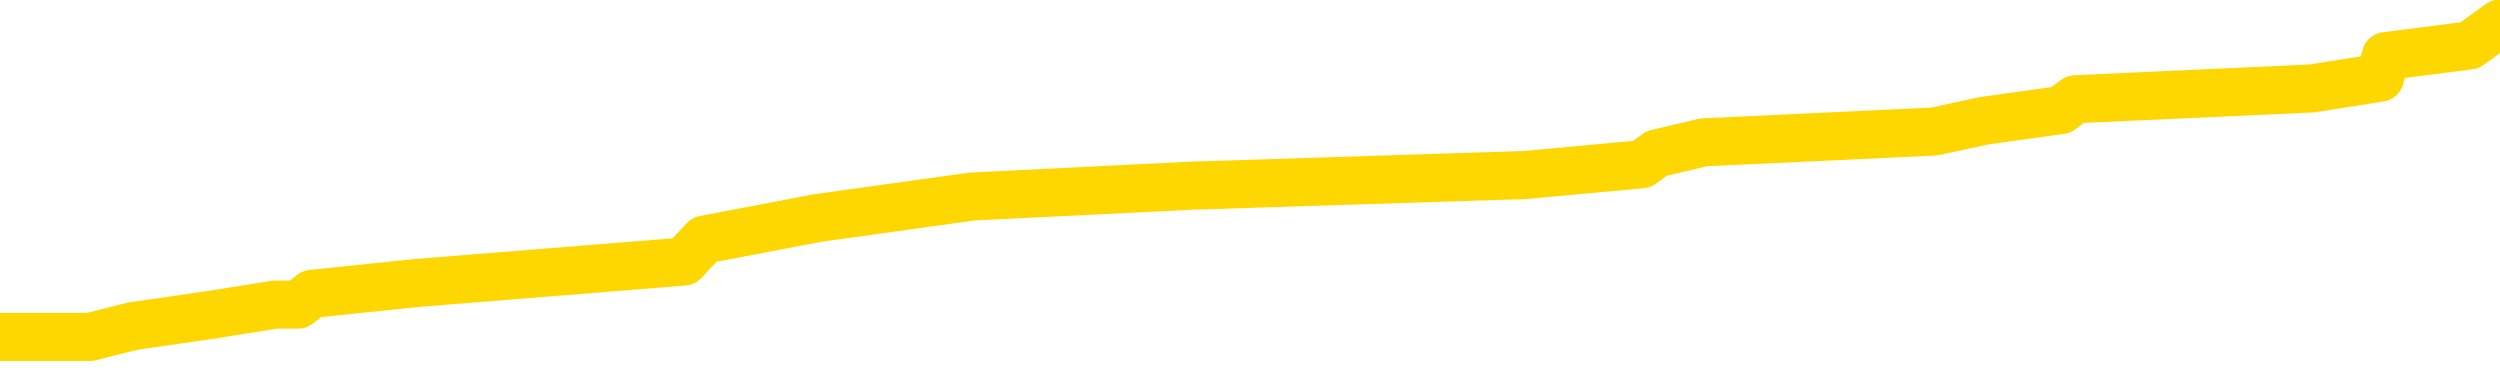 <svg xmlns="http://www.w3.org/2000/svg" version="1.1" viewBox="0 0 6500 1000">
	<path fill="none" stroke="gold" stroke-width="125" stroke-linecap="round" stroke-linejoin="round" d="M0 69201  L-757136 69201 L-756952 69173 L-756462 69117 L-756168 69089 L-755857 69033 L-755623 69005 L-755569 68948 L-755510 68892 L-755357 68864 L-755316 68808 L-755184 68780 L-754891 68752 L-754350 68752 L-753740 68724 L-753692 68724 L-753052 68695 L-753019 68695 L-752493 68695 L-752361 68667 L-751970 68611 L-751642 68555 L-751525 68499 L-751314 68442 L-750597 68442 L-750027 68414 L-749920 68414 L-749745 68386 L-749524 68330 L-749122 68302 L-749097 68246 L-748169 68189 L-748081 68133 L-747999 68077 L-747929 68021 L-747632 67993 L-747480 67937 L-745589 67965 L-745489 67965 L-745226 67965 L-744933 67993 L-744791 67937 L-744543 67937 L-744507 67908 L-744348 67880 L-743885 67824 L-743632 67796 L-743420 67740 L-743168 67712 L-742820 67684 L-741892 67627 L-741799 67571 L-741388 67543 L-740217 67487 L-739028 67459 L-738936 67403 L-738908 67346 L-738642 67290 L-738343 67234 L-738214 67178 L-738177 67121 L-737362 67121 L-736978 67150 L-735918 67178 L-735857 67178 L-735591 67740 L-735120 68274 L-734928 68808 L-734664 69342 L-734327 69314 L-734192 69286 L-733736 69258 L-732993 69229 L-732975 69201 L-732810 69145 L-732742 69145 L-732226 69117 L-731197 69117 L-731001 69089 L-730513 69061 L-730151 69033 L-729742 69033 L-729356 69061 L-727653 69061 L-727555 69061 L-727483 69061 L-727421 69061 L-727237 69033 L-726901 69033 L-726260 69005 L-726183 68976 L-726122 68976 L-725935 68948 L-725856 68948 L-725679 68920 L-725659 68892 L-725429 68892 L-725042 68864 L-724153 68864 L-724114 68836 L-724025 68808 L-723998 68752 L-722990 68724 L-722840 68667 L-722816 68639 L-722683 68611 L-722643 68583 L-721385 68555 L-721327 68555 L-720787 68527 L-720735 68527 L-720688 68527 L-720293 68499 L-720154 68471 L-719954 68442 L-719807 68442 L-719642 68442 L-719366 68471 L-719007 68471 L-718455 68442 L-717810 68414 L-717551 68358 L-717397 68330 L-716996 68302 L-716956 68274 L-716835 68246 L-716774 68274 L-716760 68274 L-716666 68274 L-716373 68246 L-716221 68133 L-715891 68077 L-715813 68021 L-715737 67993 L-715511 67908 L-715444 67852 L-715216 67796 L-715164 67740 L-714999 67712 L-713994 67684 L-713810 67655 L-713259 67627 L-712866 67571 L-712469 67543 L-711619 67487 L-711540 67459 L-710961 67431 L-710520 67431 L-710279 67403 L-710122 67403 L-709721 67346 L-709700 67346 L-709256 67318 L-708850 67290 L-708714 67234 L-708539 67178 L-708403 67121 L-708152 67065 L-707153 67037 L-707070 67009 L-706935 66981 L-706896 66953 L-706006 66925 L-705791 66897 L-705348 66869 L-705230 66840 L-705173 66812 L-704497 66812 L-704397 66784 L-704368 66784 L-703026 66756 L-702620 66728 L-702581 66700 L-701653 66672 L-701554 66644 L-701421 66616 L-701017 66587 L-700991 66559 L-700898 66531 L-700682 66503 L-700271 66447 L-699117 66391 L-698825 66335 L-698797 66278 L-698189 66250 L-697939 66194 L-697919 66166 L-696989 66138 L-696938 66082 L-696816 66053 L-696798 65997 L-696642 65969 L-696467 65913 L-696331 65885 L-696274 65857 L-696166 65829 L-696081 65801 L-695848 65772 L-695773 65744 L-695464 65716 L-695346 65688 L-695177 65660 L-695085 65632 L-694983 65632 L-694960 65604 L-694882 65604 L-694784 65548 L-694418 65519 L-694313 65491 L-693810 65463 L-693358 65435 L-693319 65407 L-693296 65379 L-693255 65351 L-693126 65323 L-693025 65295 L-692584 65267 L-692301 65238 L-691709 65210 L-691579 65182 L-691304 65126 L-691152 65098 L-690998 65070 L-690913 65014 L-690835 64985 L-690650 64957 L-690599 64957 L-690571 64929 L-690492 64901 L-690469 64873 L-690185 64817 L-689582 64761 L-688586 64732 L-688288 64704 L-687554 64676 L-687310 64648 L-687220 64620 L-686643 64592 L-685944 64564 L-685192 64536 L-684873 64508 L-684491 64451 L-684413 64423 L-683779 64395 L-683594 64367 L-683506 64367 L-683376 64367 L-683063 64339 L-683014 64311 L-682872 64283 L-682850 64255 L-681883 64227 L-681337 64198 L-680859 64198 L-680798 64198 L-680474 64198 L-680453 64170 L-680390 64170 L-680180 64142 L-680103 64114 L-680049 64086 L-680026 64058 L-679987 64030 L-679971 64002 L-679214 63974 L-679198 63946 L-678398 63917 L-678246 63889 L-677340 63861 L-676834 63833 L-676605 63777 L-676564 63777 L-676448 63749 L-676272 63721 L-675518 63749 L-675383 63721 L-675219 63693 L-674901 63664 L-674724 63608 L-673703 63552 L-673679 63496 L-673428 63468 L-673215 63412 L-672581 63383 L-672343 63327 L-672310 63271 L-672132 63215 L-672052 63159 L-671962 63130 L-671898 63074 L-671458 63018 L-671434 62990 L-670893 62962 L-670638 62934 L-670143 62906 L-669266 62878 L-669229 62849 L-669176 62821 L-669135 62793 L-669018 62765 L-668741 62737 L-668534 62681 L-668337 62625 L-668314 62568 L-668263 62512 L-668224 62484 L-668146 62456 L-667549 62400 L-667489 62372 L-667385 62344 L-667231 62315 L-666599 62287 L-665918 62259 L-665615 62203 L-665269 62175 L-665071 62147 L-665023 62091 L-664702 62062 L-664075 62034 L-663928 62006 L-663892 61978 L-663834 61950 L-663757 61894 L-663516 61894 L-663428 61866 L-663334 61838 L-663040 61810 L-662906 61781 L-662846 61753 L-662809 61697 L-662537 61697 L-661530 61669 L-661355 61641 L-661304 61641 L-661012 61613 L-660819 61557 L-660486 61528 L-659979 61500 L-659417 61444 L-659403 61388 L-659386 61360 L-659286 61304 L-659171 61247 L-659132 61191 L-659094 61163 L-659029 61163 L-659000 61135 L-658861 61163 L-658569 61163 L-658519 61163 L-658413 61163 L-658149 61135 L-657684 61107 L-657539 61107 L-657485 61051 L-657428 61023 L-657237 60994 L-656872 60966 L-656657 60966 L-656462 60966 L-656404 60966 L-656345 60910 L-656192 60882 L-655922 60854 L-655492 60994 L-655477 60994 L-655400 60966 L-655335 60938 L-655206 60741 L-655182 60713 L-654898 60685 L-654851 60657 L-654796 60629 L-654334 60601 L-654295 60601 L-654254 60573 L-654064 60545 L-653583 60517 L-653096 60489 L-653080 60460 L-653042 60432 L-652785 60404 L-652708 60348 L-652478 60320 L-652462 60264 L-652168 60207 L-651725 60179 L-651279 60151 L-650774 60123 L-650620 60095 L-650334 60067 L-650294 60011 L-649962 59983 L-649740 59955 L-649223 59898 L-649148 59870 L-648900 59814 L-648705 59758 L-648646 59730 L-647869 59702 L-647795 59702 L-647564 59673 L-647548 59673 L-647486 59645 L-647290 59617 L-646826 59617 L-646803 59589 L-646673 59589 L-645372 59589 L-645356 59589 L-645279 59561 L-645185 59561 L-644968 59561 L-644816 59533 L-644637 59561 L-644583 59589 L-644296 59617 L-644257 59617 L-643887 59617 L-643447 59617 L-643264 59617 L-642943 59589 L-642648 59589 L-642202 59533 L-642130 59505 L-641668 59449 L-641230 59421 L-641048 59392 L-639594 59336 L-639462 59308 L-639005 59252 L-638778 59224 L-638392 59168 L-637875 59111 L-636921 59055 L-636127 58999 L-635453 58971 L-635027 58915 L-634716 58887 L-634486 58802 L-633803 58718 L-633790 58634 L-633580 58521 L-633558 58493 L-633384 58437 L-632433 58409 L-632165 58353 L-631350 58324 L-631040 58268 L-631002 58240 L-630945 58184 L-630328 58156 L-629690 58100 L-628064 58071 L-627390 58043 L-626748 58043 L-626670 58043 L-626614 58043 L-626578 58043 L-626550 58015 L-626438 57959 L-626420 57931 L-626397 57903 L-626244 57875 L-626190 57818 L-626113 57790 L-625993 57762 L-625896 57734 L-625778 57706 L-625509 57650 L-625239 57622 L-625222 57566 L-625022 57537 L-624875 57481 L-624648 57453 L-624514 57425 L-624205 57397 L-624145 57369 L-623792 57313 L-623443 57284 L-623343 57256 L-623278 57200 L-623218 57172 L-622834 57116 L-622453 57088 L-622349 57060 L-622089 57032 L-621817 56975 L-621658 56947 L-621626 56919 L-621564 56891 L-621422 56863 L-621239 56835 L-621194 56807 L-620906 56807 L-620890 56779 L-620657 56779 L-620596 56750 L-620558 56750 L-619978 56722 L-619844 56694 L-619821 56582 L-619802 56385 L-619785 56160 L-619769 55935 L-619745 55711 L-619728 55542 L-619707 55345 L-619690 55148 L-619667 55036 L-619650 54924 L-619629 54839 L-619612 54783 L-619563 54699 L-619491 54614 L-619456 54474 L-619432 54362 L-619397 54249 L-619355 54137 L-619319 54080 L-619303 53968 L-619278 53884 L-619241 53827 L-619224 53743 L-619201 53687 L-619184 53631 L-619165 53575 L-619149 53518 L-619120 53434 L-619094 53350 L-619048 53322 L-619032 53265 L-618990 53237 L-618942 53181 L-618871 53125 L-618856 53069 L-618840 53012 L-618778 52984 L-618739 52956 L-618699 52928 L-618533 52900 L-618468 52872 L-618452 52844 L-618408 52788 L-618350 52759 L-618137 52731 L-618104 52703 L-618061 52675 L-617983 52647 L-617446 52619 L-617368 52591 L-617263 52535 L-617175 52507 L-616999 52478 L-616648 52450 L-616492 52422 L-616054 52394 L-615897 52366 L-615768 52338 L-615064 52282 L-614863 52254 L-613902 52197 L-613420 52169 L-613321 52169 L-613228 52141 L-612983 52113 L-612910 52085 L-612467 52029 L-612371 52001 L-612356 51973 L-612340 51944 L-612315 51916 L-611849 51888 L-611632 51860 L-611493 51832 L-611199 51804 L-611111 51776 L-611069 51748 L-611039 51720 L-610867 51691 L-610808 51663 L-610732 51635 L-610651 51607 L-610581 51607 L-610272 51579 L-610187 51551 L-609973 51523 L-609938 51495 L-609255 51467 L-609156 51439 L-608951 51410 L-608904 51382 L-608626 51354 L-608564 51326 L-608547 51270 L-608469 51242 L-608161 51186 L-608136 51157 L-608082 51101 L-608059 51073 L-607937 51045 L-607801 50989 L-607557 50961 L-607431 50961 L-606785 50933 L-606769 50933 L-606744 50933 L-606564 50876 L-606487 50848 L-606396 50820 L-605968 50792 L-605552 50764 L-605159 50708 L-605080 50680 L-605061 50652 L-604698 50623 L-604462 50595 L-604234 50567 L-603920 50539 L-603842 50511 L-603762 50455 L-603584 50399 L-603568 50370 L-603303 50314 L-603223 50286 L-602992 50258 L-602766 50230 L-602451 50230 L-602275 50202 L-601914 50202 L-601523 50174 L-601453 50118 L-601389 50089 L-601249 50033 L-601197 50005 L-601096 49949 L-600594 49921 L-600397 49893 L-600150 49865 L-599964 49836 L-599665 49808 L-599589 49780 L-599423 49724 L-598538 49696 L-598510 49640 L-598387 49584 L-597808 49555 L-597730 49527 L-597017 49527 L-596705 49527 L-596492 49527 L-596475 49527 L-596088 49527 L-595563 49471 L-595117 49443 L-594788 49415 L-594635 49387 L-594309 49387 L-594131 49359 L-594049 49359 L-593843 49302 L-593667 49274 L-592738 49246 L-591849 49218 L-591810 49190 L-591582 49190 L-591203 49162 L-590415 49134 L-590181 49106 L-590105 49078 L-589748 49050 L-589176 48993 L-588909 48965 L-588522 48937 L-588419 48937 L-588249 48937 L-587630 48937 L-587419 48937 L-587111 48937 L-587058 48909 L-586931 48881 L-586877 48853 L-586758 48825 L-586422 48768 L-585463 48740 L-585331 48684 L-585130 48656 L-584498 48628 L-584187 48600 L-583773 48572 L-583746 48544 L-583600 48516 L-583180 48487 L-581848 48487 L-581801 48459 L-581672 48403 L-581655 48375 L-581077 48319 L-580872 48291 L-580842 48263 L-580801 48234 L-580744 48206 L-580706 48178 L-580628 48150 L-580485 48122 L-580031 48094 L-579913 48066 L-579627 48038 L-579255 48010 L-579158 47982 L-578832 47953 L-578477 47925 L-578307 47897 L-578260 47869 L-578151 47841 L-578062 47813 L-578034 47785 L-577958 47729 L-577654 47700 L-577620 47644 L-577549 47616 L-577181 47588 L-576845 47560 L-576764 47560 L-576545 47532 L-576373 47504 L-576346 47476 L-575848 47448 L-575299 47391 L-574419 47363 L-574320 47307 L-574244 47279 L-573969 47251 L-573722 47195 L-573648 47166 L-573586 47110 L-573467 47082 L-573425 47054 L-573315 47026 L-573238 46970 L-572537 46942 L-572292 46913 L-572252 46885 L-572096 46857 L-571497 46857 L-571270 46857 L-571178 46857 L-570702 46857 L-570105 46801 L-569585 46773 L-569564 46745 L-569419 46717 L-569099 46717 L-568557 46717 L-568325 46717 L-568155 46717 L-567668 46689 L-567441 46661 L-567356 46632 L-567009 46604 L-566683 46604 L-566160 46576 L-565833 46548 L-565233 46520 L-565035 46464 L-564983 46436 L-564942 46408 L-564661 46379 L-563977 46323 L-563667 46295 L-563642 46239 L-563450 46211 L-563228 46183 L-563142 46155 L-562478 46098 L-562454 46070 L-562232 46014 L-561902 45986 L-561550 45930 L-561345 45902 L-561113 45845 L-560855 45817 L-560665 45761 L-560618 45733 L-560391 45705 L-560356 45677 L-560200 45649 L-559985 45621 L-559812 45593 L-559721 45564 L-559444 45536 L-559200 45508 L-558885 45480 L-558458 45480 L-558421 45480 L-557938 45480 L-557704 45480 L-557493 45452 L-557266 45424 L-556717 45424 L-556469 45396 L-555635 45396 L-555579 45368 L-555558 45340 L-555400 45311 L-554938 45283 L-554898 45255 L-554558 45199 L-554424 45171 L-554202 45143 L-553630 45115 L-553158 45087 L-552963 45059 L-552771 45030 L-552581 45002 L-552479 44974 L-552111 44946 L-552064 44918 L-551983 44890 L-550689 44862 L-550641 44834 L-550373 44834 L-550228 44834 L-549677 44834 L-549560 44806 L-549478 44777 L-549119 44749 L-548896 44721 L-548614 44693 L-548285 44637 L-547777 44609 L-547665 44581 L-547586 44553 L-547421 44525 L-547127 44525 L-546658 44525 L-546462 44553 L-546411 44553 L-545761 44525 L-545640 44496 L-545185 44496 L-545150 44468 L-544681 44440 L-544571 44412 L-544554 44384 L-544338 44384 L-544157 44356 L-543626 44356 L-542596 44356 L-542397 44328 L-541938 44300 L-540990 44243 L-540891 44215 L-540537 44159 L-540477 44131 L-540462 44103 L-540427 44075 L-540058 44047 L-539938 44019 L-539696 43991 L-539532 43962 L-539344 43934 L-539224 43906 L-538153 43850 L-537295 43822 L-537083 43766 L-536985 43738 L-536811 43681 L-536478 43653 L-536406 43625 L-536349 43597 L-536173 43597 L-535784 43569 L-535549 43541 L-535438 43513 L-535321 43485 L-534340 43456 L-534314 43428 L-533720 43372 L-533688 43372 L-533539 43344 L-533255 43316 L-532343 43316 L-531397 43316 L-531244 43288 L-531141 43288 L-531010 43260 L-530866 43232 L-530840 43204 L-530726 43175 L-530507 43147 L-529826 43119 L-529697 43091 L-529393 43063 L-529154 43007 L-528821 42979 L-528182 42951 L-527840 42894 L-527778 42866 L-527622 42866 L-526701 42866 L-526230 42866 L-526187 42866 L-526174 42838 L-526133 42810 L-526111 42782 L-526084 42754 L-525940 42726 L-525517 42698 L-525182 42698 L-524991 42670 L-524562 42670 L-524374 42641 L-523985 42585 L-523451 42557 L-523079 42529 L-523057 42529 L-522807 42501 L-522689 42473 L-522613 42445 L-522477 42417 L-522438 42388 L-522358 42360 L-521964 42332 L-521468 42304 L-521356 42248 L-521183 42220 L-520874 42192 L-520427 42164 L-520104 42136 L-519961 42079 L-519534 42023 L-519381 41967 L-519326 41911 L-518512 41883 L-518492 41854 L-518120 41826 L-518064 41826 L-516935 41798 L-516867 41798 L-516308 41770 L-516114 41742 L-515977 41714 L-515744 41686 L-515397 41658 L-515362 41602 L-515327 41573 L-515259 41517 L-514910 41489 L-514738 41461 L-514253 41433 L-514237 41405 L-513911 41377 L-513754 41349 L-512613 41292 L-512588 41264 L-512397 41208 L-512203 41180 L-511953 41152 L-511936 41124 L-510916 41096 L-510618 41068 L-510542 41039 L-510406 40983 L-510230 40955 L-509654 40899 L-509438 40871 L-509374 40843 L-509244 40815 L-509207 40758 L-508684 40730 L-508546 51804 L-508531 51804 L-508508 51804 L-508488 51804 L-508261 40702 L-507485 40702 L-507444 40702 L-507076 40702 L-506997 40674 L-506945 40646 L-506272 40618 L-505530 40590 L-505105 40590 L-504657 40562 L-503596 40534 L-503284 40477 L-502874 40477 L-502802 40449 L-502278 40449 L-502183 40449 L-502165 40449 L-501721 40421 L-501535 40365 L-500755 40309 L-500082 40281 L-499670 40196 L-499438 40140 L-499298 40112 L-499216 40056 L-499196 40028 L-499120 40028 L-498992 40000 L-498675 40028 L-498450 40028 L-498126 40000 L-498063 40000 L-497693 40000 L-497660 40000 L-497452 40000 L-496784 40000 L-496707 40000 L-496549 39943 L-496438 39943 L-496112 39915 L-495957 39887 L-495616 39887 L-495559 39831 L-495221 39775 L-495017 39747 L-494964 39690 L-493588 39662 L-493458 39634 L-493025 39606 L-492704 39578 L-491876 39522 L-491753 39494 L-491022 39437 L-490866 39381 L-490826 39353 L-490772 39325 L-490749 39297 L-490635 39269 L-490338 39241 L-490048 39213 L-489994 39184 L-489873 39156 L-489843 39128 L-489744 39100 L-489300 39100 L-489148 39072 L-488313 39072 L-487770 39044 L-487436 39044 L-487420 39016 L-487345 38988 L-487229 38960 L-487034 38931 L-486770 38903 L-485935 38875 L-485839 38847 L-485317 38819 L-485276 38791 L-485176 38763 L-484348 38763 L-484213 38735 L-483874 38735 L-483320 38707 L-482940 38679 L-482777 38650 L-482467 38622 L-481655 38594 L-481349 38566 L-481080 38566 L-480759 38566 L-480438 38594 L-480163 38594 L-479334 38538 L-479239 38510 L-479146 38426 L-479042 38341 L-478655 38257 L-478175 38201 L-478158 38173 L-478040 38145 L-477672 38088 L-477577 38060 L-476743 38004 L-476666 37976 L-476367 37948 L-476276 37920 L-475869 37863 L-475758 37807 L-475059 37779 L-474586 37751 L-474526 37723 L-474307 37667 L-474033 37639 L-473920 37611 L-472893 37582 L-472506 37554 L-472486 37526 L-472154 37498 L-471909 37470 L-471476 37442 L-471366 37414 L-471248 37386 L-470796 37329 L-470206 37301 L-469869 37273 L-467976 37245 L-467863 37189 L-467651 37161 L-466333 37133 L-466226 30809 L-466160 24569 L-466124 18808 L-466062 18808 L-465563 25075 L-464888 31259 L-464866 36964 L-464595 36908 L-463627 36908 L-462938 36880 L-462776 36852 L-462235 36824 L-462145 36795 L-461126 36767 L-460178 36711 L-459813 36739 L-459710 36767 L-459122 36767 L-459062 36767 L-458962 36739 L-458521 36683 L-458414 36655 L-457972 36627 L-456973 36543 L-456716 36458 L-456613 36374 L-456483 36318 L-456116 36261 L-455536 36205 L-455505 36177 L-455189 36149 L-453206 36121 L-453090 36093 L-453023 36093 L-452664 36065 L-451045 36037 L-450868 36037 L-450724 36037 L-449901 36065 L-449848 36093 L-449794 36093 L-449360 36093 L-448379 36121 L-448306 36121 L-447221 36093 L-447008 36093 L-446292 36037 L-445903 36008 L-445684 35952 L-445365 35896 L-444871 35840 L-444743 35812 L-444514 35756 L-444282 35699 L-444223 35671 L-443933 35643 L-443661 35587 L-442631 35559 L-440966 35531 L-440547 35503 L-440410 35474 L-440254 35474 L-439948 35446 L-439720 35390 L-439562 35362 L-439403 35306 L-439233 35250 L-439186 35222 L-439133 35193 L-439111 35193 L-438725 35165 L-438475 35165 L-438205 35165 L-438044 35165 L-437954 35165 L-436296 35165 L-436130 35193 L-435751 35165 L-435291 35165 L-434681 35109 L-433588 35081 L-433157 35053 L-433125 35025 L-433063 34997 L-433045 34969 L-431342 34940 L-431300 34912 L-430833 34884 L-430647 34856 L-430614 34800 L-430019 34772 L-429969 34744 L-429647 34716 L-429596 34688 L-429385 34659 L-429367 34631 L-429101 34575 L-429048 34547 L-428579 34519 L-428069 34463 L-427990 34463 L-427696 34435 L-427680 34406 L-427641 34378 L-427570 34350 L-427413 34322 L-426467 34322 L-426410 34322 L-425889 34322 L-425697 34294 L-425596 34294 L-425370 34266 L-424860 34266 L-424472 35025 L-424403 35025 L-424054 34997 L-423697 34969 L-422569 34154 L-422517 34097 L-422291 34069 L-422257 34041 L-422132 33985 L-422034 33985 L-421769 33985 L-421029 34013 L-420450 34013 L-420157 34013 L-419451 34013 L-419272 33985 L-419249 33985 L-418613 33957 L-418302 33929 L-417905 33929 L-417875 33901 L-417855 33872 L-417701 33844 L-417016 33844 L-416999 33844 L-416659 33844 L-416387 33816 L-416349 33788 L-416293 33732 L-416271 33704 L-416199 33676 L-415867 33648 L-415761 33620 L-415732 33563 L-415534 33535 L-415382 33507 L-414513 33479 L-413951 33423 L-413935 33423 L-413834 33395 L-413731 33423 L-413585 33423 L-413507 33423 L-413469 33395 L-413413 33367 L-413340 33338 L-413195 33310 L-412713 33310 L-412309 33282 L-411443 33310 L-411423 33310 L-411165 33310 L-411088 33310 L-411059 33282 L-411049 33226 L-411032 33198 L-410739 33170 L-410699 33142 L-410627 33114 L-410554 33086 L-410349 33057 L-410189 32973 L-409887 32889 L-409810 32776 L-409793 32692 L-409577 32636 L-409345 32636 L-409235 32664 L-408866 32692 L-408707 32692 L-408476 32692 L-408308 32692 L-408162 32664 L-408030 32636 L-406755 32580 L-406351 32523 L-406290 32495 L-406174 32439 L-405748 32411 L-405733 32355 L-405671 32327 L-405398 32270 L-405285 32242 L-405003 32186 L-404726 32158 L-404301 32102 L-404278 32074 L-404200 32046 L-404075 32017 L-403488 31989 L-403097 31961 L-402761 31933 L-402172 31905 L-402070 31905 L-401899 31877 L-401763 31877 L-400935 31849 L-399750 31821 L-399714 31793 L-399659 31793 L-399438 31765 L-399233 31765 L-399078 31765 L-398822 31736 L-398745 31708 L-398203 31680 L-398166 31652 L-397917 31624 L-397530 31596 L-396704 31568 L-396346 31540 L-396036 31540 L-395778 31512 L-395554 31483 L-395148 31455 L-395031 31427 L-394848 31399 L-394795 31399 L-394606 31371 L-394435 31343 L-394407 31315 L-394126 31287 L-393816 31259 L-393678 31231 L-393368 31202 L-393174 31202 L-393159 31174 L-392439 31174 L-392306 31118 L-392008 31090 L-391917 31062 L-391317 31062 L-391279 31034 L-391200 31006 L-390580 30978 L-390428 30921 L-390388 30893 L-390077 30865 L-389885 30837 L-389692 30781 L-389637 30725 L-389328 30697 L-389276 30668 L-389221 30697 L-389195 30697 L-389071 30697 L-388260 30668 L-388183 30640 L-387643 30612 L-387374 30584 L-386715 30556 L-385807 30528 L-385566 30500 L-385033 30472 L-384816 30444 L-383709 30472 L-383659 30472 L-382883 30472 L-382335 30444 L-382224 30415 L-382071 30359 L-382016 30331 L-381851 30303 L-381473 30275 L-381026 30247 L-380971 30219 L-380817 30191 L-380137 30163 L-379916 30134 L-379399 30106 L-378550 30050 L-378534 30022 L-376743 29994 L-376188 29966 L-376071 29938 L-375065 29910 L-375029 29881 L-374796 29881 L-374704 29881 L-374664 29881 L-374331 29853 L-373980 29825 L-373714 29769 L-373428 29741 L-373117 29685 L-372863 29629 L-372769 29600 L-372279 29572 L-372072 29544 L-371506 29516 L-371392 29544 L-371041 29516 L-370989 29516 L-370949 29516 L-370346 29460 L-369612 29404 L-369031 29347 L-368795 29291 L-368255 29207 L-368102 29151 L-367600 29123 L-367391 29066 L-367368 29066 L-367309 29038 L-366346 29038 L-366169 29010 L-365727 28982 L-365703 28926 L-365548 28898 L-365466 28898 L-365316 28926 L-364669 28926 L-364619 28898 L-363499 28870 L-362515 28842 L-362454 28813 L-361733 28785 L-360868 28757 L-360489 28729 L-360270 28729 L-359511 28701 L-359459 28673 L-359150 28617 L-358298 28617 L-358105 28589 L-357928 28560 L-357704 28560 L-357577 28532 L-357385 28532 L-357153 28504 L-356983 28532 L-356697 28504 L-356417 28504 L-356334 28476 L-356164 28448 L-356147 28392 L-355993 28364 L-355954 28336 L-355178 28308 L-355102 28308 L-354870 28251 L-354443 28223 L-354098 28195 L-353514 28167 L-353246 28167 L-352987 28167 L-352857 28111 L-352841 28083 L-352727 28055 L-352703 28026 L-352469 27998 L-352433 27970 L-351117 27970 L-351061 27942 L-350382 27886 L-349810 27886 L-349684 27886 L-349531 27886 L-349454 27886 L-349142 27830 L-348869 27802 L-348780 27745 L-348679 27745 L-347751 27717 L-347674 27717 L-347310 27717 L-347286 27689 L-347249 27661 L-346474 27605 L-346382 27577 L-346242 27549 L-345840 27521 L-345579 27521 L-345335 27549 L-345121 27521 L-345041 27521 L-344964 27521 L-344888 27521 L-344701 27549 L-344634 27549 L-344385 27549 L-344330 27521 L-344192 27492 L-344113 27436 L-343999 27408 L-343776 27380 L-343612 27352 L-343571 27324 L-343402 27296 L-343031 27268 L-343016 27240 L-342900 27211 L-342179 27183 L-342143 27155 L-342010 27155 L-341662 27127 L-341251 27127 L-341214 27127 L-341136 27099 L-341097 27071 L-340733 27043 L-340529 27015 L-340514 26987 L-340169 26958 L-339820 26958 L-339494 26958 L-339393 26930 L-339240 26930 L-339045 26902 L-338814 26902 L-338721 26902 L-338566 26902 L-338488 26902 L-338448 26874 L-338334 26846 L-338311 26818 L-338060 26818 L-337921 26762 L-337344 26677 L-336515 26621 L-336028 26565 L-335906 26537 L-335868 26509 L-335855 26481 L-335703 26424 L-335602 26368 L-335369 26340 L-334979 26284 L-334674 26256 L-334659 26228 L-334488 26200 L-334249 26143 L-333653 26143 L-333049 26115 L-333010 26115 L-332969 26115 L-332816 26087 L-332763 26059 L-332700 26031 L-332632 26003 L-332578 25947 L-332552 25919 L-332505 25890 L-332411 25834 L-332274 25806 L-332121 25778 L-331989 25750 L-331948 25750 L-331912 25722 L-331850 25694 L-331577 25637 L-331262 25609 L-331221 25553 L-331136 25525 L-330959 25497 L-330721 25469 L-330364 25441 L-330334 25413 L-329765 25385 L-329642 25356 L-329406 25328 L-329383 25328 L-329102 25300 L-328816 25300 L-328561 25300 L-327989 25272 L-327692 25244 L-327616 25216 L-326917 25188 L-326840 25160 L-326805 25132 L-326778 25103 L-326727 25047 L-326533 25019 L-326393 24963 L-326357 24935 L-326316 24907 L-325721 24879 L-325489 24851 L-325205 25047 L-325151 25216 L-325077 25413 L-324999 25581 L-324763 25525 L-324519 25497 L-324383 25469 L-324277 25441 L-324197 25413 L-323810 25356 L-323683 25328 L-323530 25300 L-323493 25272 L-323347 25244 L-323125 25216 L-322951 25188 L-322882 25160 L-322061 25103 L-322045 25103 L-321750 25075 L-320962 25047 L-320652 25047 L-320506 25019 L-320278 24991 L-320077 24935 L-319140 24907 L-319104 24879 L-319081 24851 L-319040 24794 L-318772 24766 L-318175 24738 L-318111 24710 L-318076 24682 L-318059 24654 L-317364 24654 L-317163 24654 L-317131 24654 L-316797 24654 L-316690 24626 L-316065 24569 L-315561 24541 L-315523 24485 L-315081 24485 L-314985 24457 L-314826 24457 L-314513 24457 L-314501 24457 L-314061 24485 L-313579 24513 L-313450 24513 L-313129 24513 L-313061 24485 L-312757 24485 L-312581 24457 L-312387 24429 L-312145 24373 L-311947 24317 L-311921 24260 L-311343 24232 L-311273 24204 L-310864 24176 L-310809 24148 L-310763 24120 L-310399 24092 L-310253 24064 L-310048 24035 L-309951 24035 L-309796 24007 L-309735 23979 L-309587 23923 L-309487 23895 L-308930 23895 L-308907 23951 L-308735 23979 L-308193 24007 L-308132 24007 L-308079 23951 L-308050 23895 L-307979 23867 L-307962 23811 L-307899 23783 L-307862 23726 L-307708 23698 L-307382 23670 L-306816 23642 L-306802 23614 L-306740 23558 L-306638 23501 L-306592 23501 L-306349 23473 L-305927 23473 L-305772 23473 L-304031 23417 L-303489 23389 L-302545 23361 L-302136 23333 L-301595 23277 L-301399 23249 L-301230 23220 L-300934 23192 L-300820 23164 L-300804 23164 L-300650 23136 L-300510 23108 L-300433 23052 L-300301 23052 L-299953 23052 L-299583 23080 L-298985 23080 L-298809 23080 L-298653 23052 L-298384 23024 L-298232 23024 L-297941 23108 L-297918 23164 L-297835 23220 L-297607 23277 L-296908 23249 L-296781 23220 L-296350 23192 L-296255 23164 L-295050 23164 L-295001 23136 L-294708 23136 L-294305 23108 L-294029 23052 L-294010 23024 L-293892 22996 L-293816 22967 L-293634 22939 L-293154 22911 L-292703 22855 L-292293 22827 L-292262 22799 L-291844 22771 L-291730 22771 L-291612 22771 L-291596 22771 L-291402 22743 L-291381 22686 L-291148 22658 L-290705 22630 L-290386 22574 L-289921 22574 L-289755 22546 L-289601 22518 L-289445 22518 L-288991 22518 L-288672 22518 L-288617 22546 L-288246 22546 L-288208 22574 L-287882 22574 L-287765 22546 L-287667 22518 L-287341 22462 L-286954 22433 L-286693 22405 L-286334 22349 L-286078 22321 L-283908 22293 L-283858 22265 L-283836 22237 L-283424 22237 L-283363 22237 L-283293 22265 L-283062 22265 L-282751 22237 L-282448 22181 L-282403 22152 L-282096 22124 L-281963 22096 L-281746 22068 L-281034 22040 L-280879 22040 L-280740 22012 L-280592 22012 L-280571 22012 L-280376 21984 L-280351 21956 L-280260 21928 L-280238 21899 L-280221 21871 L-280121 21843 L-279193 21815 L-278735 21815 L-277643 21759 L-277220 21759 L-276816 21731 L-276778 21703 L-276524 21675 L-275750 21618 L-275733 21590 L-275709 21562 L-275516 21534 L-274779 21506 L-274510 21478 L-274470 21450 L-274071 21394 L-274046 21365 L-273257 21337 L-272577 21309 L-271206 21281 L-270936 21253 L-270887 21225 L-270350 21169 L-270317 21141 L-270215 21084 L-269891 21056 L-269812 21028 L-269543 21028 L-268630 21000 L-268491 21000 L-268243 20944 L-267697 20944 L-267275 20916 L-267082 20888 L-267067 20888 L-266929 20831 L-266835 20803 L-266708 20775 L-266448 20747 L-266423 20691 L-266331 20663 L-266021 20635 L-265961 20607 L-265844 20607 L-265494 20607 L-264684 20607 L-264452 20550 L-263623 20550 L-263391 20494 L-263175 20466 L-262656 20466 L-262018 20438 L-261602 20410 L-261279 20382 L-260799 20354 L-260373 20354 L-260312 20326 L-259963 20326 L-259923 20297 L-259909 20269 L-259809 20213 L-259764 20213 L-259279 20185 L-258477 20185 L-258143 20185 L-257062 20157 L-256582 20129 L-256559 20101 L-256419 20073 L-255863 20044 L-255166 20016 L-254857 19988 L-254635 19960 L-254531 19932 L-254428 19876 L-253757 19848 L-253663 19820 L-253641 19820 L-253564 19792 L-253386 19792 L-253214 19792 L-253033 19763 L-253020 19735 L-252943 19707 L-252779 19679 L-252264 19651 L-252248 19623 L-252108 19623 L-251745 19595 L-251721 19595 L-251591 19567 L-251566 19539 L-251204 19510 L-250678 19454 L-250585 19426 L-250369 19370 L-250275 19342 L-250251 19314 L-249786 19286 L-249709 19286 L-249308 19258 L-248857 19258 L-247605 19229 L-247566 19201 L-247135 19173 L-247102 19145 L-246383 19117 L-246207 19089 L-246071 19061 L-245764 19033 L-245709 19005 L-245685 18948 L-245669 18892 L-245494 18864 L-245304 18836 L-244797 18836 L-244423 18611 L-244085 18358 L-244046 18133 L-243327 17937 L-243233 17908 L-243195 17880 L-242653 17880 L-242630 17852 L-242227 17824 L-241802 17796 L-241531 17796 L-241351 17768 L-241105 17712 L-241082 17684 L-241025 17627 L-240409 17599 L-239906 17571 L-239519 17571 L-238900 17599 L-238684 17599 L-238529 17627 L-237236 17571 L-237137 17543 L-236695 17487 L-236363 17459 L-236063 17403 L-235820 17374 L-235086 17318 L-234507 17290 L-233677 17262 L-233577 17234 L-233019 17206 L-232881 17178 L-231239 17150 L-231178 17150 L-231084 17150 L-230117 17150 L-229940 17121 L-229653 17121 L-229435 17121 L-229357 17093 L-229086 17093 L-228970 17065 L-228817 17037 L-228507 17009 L-228429 16981 L-228338 16981 L-228260 16953 L-228144 16953 L-227965 16925 L-227873 16897 L-227835 16869 L-227332 16869 L-227113 16840 L-226984 16840 L-226828 16812 L-226774 16784 L-226649 16784 L-226264 16756 L-225756 16728 L-225684 16700 L-225203 16672 L-225126 16644 L-225026 16644 L-224793 16616 L-224328 16616 L-224098 16616 L-224082 16616 L-223849 16616 L-223695 16616 L-223633 16616 L-223440 16587 L-223169 16531 L-222418 16503 L-221465 16503 L-221429 16475 L-221204 16475 L-220764 16475 L-220483 16419 L-220135 16391 L-219066 16363 L-218138 16363 L-218007 16363 L-217960 16363 L-217891 16335 L-217736 16335 L-217659 16278 L-217485 16222 L-217051 16166 L-216846 16138 L-216786 16082 L-216204 16053 L-216050 15997 L-215934 15969 L-215893 15941 L-215724 15913 L-215587 15885 L-215376 15829 L-215299 15801 L-215275 15772 L-215067 15716 L-214657 15688 L-214632 15660 L-214409 15632 L-214264 15604 L-214229 15576 L-214216 15548 L-214193 15519 L-213960 15491 L-213774 15463 L-213557 15435 L-213532 15407 L-212843 15379 L-212739 15351 L-212703 15323 L-212683 15295 L-212489 15267 L-212435 15238 L-212318 15182 L-212237 15182 L-212126 15154 L-211812 15126 L-211352 15098 L-211097 15070 L-210863 15014 L-210733 14985 L-210381 14957 L-210321 14929 L-210168 14901 L-209596 14845 L-209510 14817 L-209357 14761 L-209061 14704 L-208691 14648 L-208388 14592 L-208311 14564 L-207906 14536 L-207738 14536 L-207594 14536 L-207054 14536 L-206993 14536 L-206977 14480 L-206811 14451 L-206606 14423 L-206531 14423 L-206438 14395 L-206028 14367 L-206013 14339 L-205989 14339 L-205796 14311 L-205719 14564 L-205549 14817 L-205487 15042 L-205471 15295 L-204956 15267 L-204735 15238 L-204116 15182 L-203863 15154 L-203669 15126 L-203629 15098 L-203556 15098 L-203491 15098 L-202840 15098 L-202801 15126 L-202627 15126 L-202561 15126 L-201887 15126 L-201498 15070 L-201237 15042 L-200999 15014 L-200921 14957 L-200906 14901 L-200703 14873 L-200333 14817 L-200107 14789 L-199472 14761 L-199452 14761 L-199065 14732 L-198971 14732 L-198913 14704 L-198637 14676 L-198327 14676 L-198250 14648 L-197399 14676 L-197056 14817 L-196619 14985 L-196185 15126 L-195690 15267 L-195541 15238 L-195272 15267 L-194034 15295 L-193978 15351 L-192214 15379 L-192024 15351 L-191014 15323 L-190863 15295 L-190487 15351 L-190166 15407 L-189561 15463 L-189491 15519 L-189314 15491 L-188485 15463 L-188347 15435 L-187960 15407 L-187776 15379 L-187732 15351 L-187612 15323 L-187402 15295 L-186955 15238 L-186606 15210 L-186474 15182 L-186065 15154 L-185715 15154 L-185430 15126 L-185236 15098 L-185082 15098 L-184918 15070 L-184849 15042 L-184750 15042 L-184516 15014 L-184400 15014 L-184346 14985 L-183805 14985 L-183340 14957 L-182158 14957 L-182025 14957 L-182000 14957 L-181948 14957 L-181280 14957 L-180245 14901 L-180051 14873 L-179872 14845 L-179720 14845 L-179680 14817 L-179665 14817 L-179603 14789 L-179278 14761 L-178117 14732 L-177924 14704 L-177746 14676 L-176632 14648 L-175773 14620 L-175667 14620 L-175193 14592 L-175000 14592 L-172679 14564 L-172601 14536 L-172480 14480 L-172445 14451 L-172408 14395 L-172314 14311 L-172098 14255 L-171517 14198 L-171130 14170 L-170358 14142 L-170280 14114 L-169582 14114 L-169041 14114 L-169000 14086 L-168870 14086 L-168406 14058 L-168367 14030 L-168232 14002 L-167864 13974 L-167835 13946 L-167685 13946 L-167284 13917 L-165460 13946 L-164653 13917 L-163934 13917 L-163918 13917 L-163604 13861 L-163042 13833 L-162541 13805 L-162022 13777 L-162000 13749 L-160257 13721 L-160088 13693 L-159892 13664 L-158998 13636 L-158480 13580 L-158269 13552 L-158011 13524 L-157302 13496 L-156351 13468 L-155693 13440 L-155654 13383 L-155367 13355 L-155285 13327 L-155189 13327 L-155058 13299 L-154980 13299 L-154245 13299 L-153908 13271 L-153858 13299 L-153603 13299 L-153317 13271 L-152891 13271 L-152311 13243 L-152052 13243 L-151900 13215 L-151653 13215 L-151614 13215 L-150817 13187 L-150780 13159 L-150603 13159 L-150193 13102 L-149965 13102 L-149888 13102 L-149757 13102 L-149641 13074 L-149293 13046 L-149230 13018 L-149077 12990 L-148336 12962 L-148225 12934 L-148055 12906 L-148016 12878 L-147721 12878 L-147320 12878 L-147143 12878 L-147049 12878 L-146739 12849 L-145938 12821 L-145479 12765 L-144960 12737 L-144471 12709 L-143775 12681 L-142729 12653 L-142460 12653 L-142406 12625 L-142246 12625 L-141994 12625 L-141748 12596 L-141669 12568 L-141455 12512 L-141143 12484 L-140679 12428 L-140665 12400 L-140369 12400 L-140355 12372 L-139364 12344 L-138692 12315 L-138357 12259 L-137741 12259 L-137604 12231 L-136965 12203 L-136835 12175 L-135884 12119 L-135784 12062 L-135225 12034 L-134816 12034 L-134388 12034 L-134297 12006 L-133462 12006 L-133098 12006 L-133059 12034 L-132927 12062 L-132750 12062 L-132533 12062 L-132480 12034 L-132323 11978 L-132070 11950 L-130969 11922 L-130892 11894 L-130673 11866 L-130542 11810 L-130505 11781 L-130312 11753 L-130213 11725 L-129729 11697 L-129444 11669 L-129284 11641 L-129189 11585 L-128918 11557 L-128648 11528 L-128632 11416 L-128494 11332 L-128355 11247 L-128029 11135 L-127720 11079 L-127679 11051 L-127603 10994 L-127488 10966 L-126637 10910 L-126311 10882 L-125979 10854 L-125847 10854 L-125631 10854 L-125614 10854 L-124934 10854 L-124841 10798 L-124817 10770 L-124802 10713 L-124763 10685 L-124351 10629 L-124082 10601 L-124042 10573 L-123673 10573 L-123464 10545 L-122381 10545 L-122364 10517 L-122336 10489 L-122316 10489 L-121939 10432 L-121684 10404 L-121436 10348 L-121296 10292 L-121164 10264 L-120832 10236 L-120739 10207 L-120679 10179 L-120120 10151 L-120059 10123 L-119903 10095 L-119709 10067 L-119517 10039 L-119501 10011 L-119463 9983 L-119424 9955 L-119153 9926 L-119030 9898 L-118998 9870 L-118898 9870 L-118742 9870 L-118601 9870 L-118317 9842 L-117992 9842 L-117296 9814 L-117273 9814 L-116764 9814 L-115918 9814 L-115555 9786 L-115400 9758 L-114796 9758 L-114626 9758 L-114565 9758 L-114510 9730 L-113455 9702 L-113436 9702 L-112530 9702 L-112509 9702 L-112342 9673 L-112100 9673 L-112049 9645 L-111995 9589 L-111857 9561 L-111818 9533 L-110890 9505 L-110834 9505 L-110712 9505 L-110641 9505 L-110525 9505 L-110347 9533 L-109364 9505 L-109225 9505 L-109107 9449 L-108812 9392 L-108565 9364 L-108529 9336 L-108474 9364 L-108452 9364 L-108319 9364 L-108240 9364 L-108103 9336 L-107480 9336 L-107313 9308 L-106849 9308 L-106672 9252 L-106656 9224 L-106596 9196 L-106479 9168 L-105997 9139 L-105301 9111 L-104928 9083 L-104759 9055 L-103793 9027 L-103638 8999 L-103460 8999 L-103367 8971 L-103112 8971 L-102941 8971 L-102295 8943 L-102284 8943 L-101703 8915 L-101565 8915 L-101510 8858 L-100775 8830 L-100736 8802 L-100659 8802 L-100017 8774 L-99242 8774 L-99150 8746 L-99101 8746 L-99086 8718 L-99050 8718 L-99033 8662 L-98970 8634 L-98954 8605 L-98934 8605 L-98779 8577 L-98741 8549 L-98725 8521 L-98685 8493 L-98546 8465 L-98470 8437 L-98105 8409 L-97757 8381 L-96983 8353 L-96381 8324 L-96185 8296 L-95955 8296 L-95817 8268 L-95179 8268 L-94890 8240 L-94868 8240 L-94408 8212 L-94175 8212 L-94120 8184 L-94082 8156 L-93579 8128 L-93029 8100 L-92240 8071 L-91117 8071 L-90223 8043 L-90135 8043 L-89836 8015 L-89764 7987 L-89648 7959 L-88471 7931 L-88123 7903 L-88101 7875 L-87582 7847 L-87435 7818 L-87327 7790 L-87117 7762 L-86963 7734 L-86940 7706 L-86746 7678 L-86669 7650 L-86526 7622 L-85725 7594 L-85579 7566 L-85299 7537 L-85121 7509 L-84812 7481 L-84000 7453 L-83072 7453 L-81480 7425 L-81236 7397 L-80595 7369 L-80400 7341 L-80322 7313 L-79805 7284 L-79573 7284 L-79550 7256 L-79418 7256 L-79078 7228 L-79068 7200 L-78851 7172 L-78814 7144 L-78273 7116 L-77744 7060 L-77676 7032 L-77383 7003 L-76835 6947 L-76800 6919 L-76747 6891 L-76648 6835 L-76416 6835 L-75835 6835 L-75738 6863 L-75664 6863 L-75332 6835 L-74582 6807 L-74543 6779 L-73863 6779 L-73708 6779 L-73382 6750 L-73166 6722 L-72935 6722 L-72638 6694 L-72392 6666 L-72041 6638 L-71988 6610 L-71228 6582 L-70535 6526 L-70184 6469 L-69721 6441 L-69087 6413 L-68678 6385 L-68601 6413 L-68175 6413 L-67532 6385 L-67363 6385 L-66621 6357 L-66434 6329 L-66138 6301 L-65566 6273 L-65541 6245 L-64522 6245 L-64035 6216 L-63942 6216 L-63880 6188 L-63592 6160 L-63306 6132 L-63245 6104 L-63065 6104 L-62354 6076 L-62178 6048 L-61980 6020 L-61828 5992 L-61736 5964 L-61675 5935 L-61133 5935 L-60822 5907 L-60730 5851 L-60653 5795 L-60086 5767 L-59995 5767 L-59740 5711 L-59413 5654 L-59376 5570 L-59221 5486 L-58989 5458 L-58667 5430 L-57535 5401 L-57335 5373 L-56810 5345 L-56565 5345 L-56319 5317 L-56239 5289 L-56219 5233 L-56143 5205 L-56087 5148 L-56010 5120 L-55971 5092 L-55792 5036 L-55755 5008 L-55524 4980 L-54286 4952 L-53959 4924 L-53920 4867 L-53138 4839 L-52991 4811 L-52000 4783 L-51793 4783 L-51367 4783 L-51240 4783 L-50835 4811 L-50747 4783 L-50091 4755 L-49383 4727 L-48775 4699 L-48582 4671 L-48349 4614 L-47730 4586 L-47435 4530 L-46995 4502 L-46840 4474 L-46685 4446 L-45929 4390 L-45579 4362 L-45177 4362 L-45138 4333 L-44132 4333 L-43812 4333 L-43565 4305 L-42866 4249 L-42792 4221 L-42480 4193 L-41400 4165 L-41208 4137 L-40974 4137 L-40780 4109 L-40279 4080 L-39526 4080 L-39412 4080 L-39212 4080 L-39171 4052 L-39078 4024 L-38765 3996 L-38677 3968 L-38560 3940 L-38243 3940 L-38174 3912 L-38149 3884 L-37787 3856 L-37748 3827 L-37532 3799 L-37028 3827 L-36426 3856 L-36215 3912 L-36061 3940 L-36024 3940 L-35980 3884 L-35945 3856 L-35812 3827 L-35403 3799 L-35032 3771 L-34979 3743 L-34963 3715 L-34884 3687 L-34474 3659 L-34320 3631 L-34305 3575 L-34265 3546 L-34087 3490 L-34011 3462 L-33779 3434 L-32989 3406 L-32912 3406 L-32177 3350 L-32021 3322 L-31782 3265 L-31720 3209 L-31634 3181 L-31612 3125 L-31494 3069 L-31480 3012 L-31418 2956 L-31380 2928 L-31286 2900 L-31264 2900 L-31148 2872 L-30915 2844 L-30745 2788 L-29925 2788 L-29524 2759 L-29368 2759 L-28863 2759 L-28749 2759 L-28153 2759 L-27779 2731 L-27727 2731 L-27533 2703 L-26836 2703 L-26798 2675 L-26654 2675 L-26428 2647 L-26166 2619 L-25793 2591 L-25367 2563 L-25238 2535 L-25218 2478 L-24725 2478 L-24028 2450 L-23797 2478 L-23643 2478 L-22674 2478 L-22449 2507 L-22172 2507 L-22156 2478 L-21630 2450 L-21101 2422 L-20953 2394 L-20933 2366 L-20392 2338 L-20082 2310 L-19964 2254 L-19773 2197 L-19636 2141 L-19309 2113 L-19192 2085 L-18883 2085 L-18457 2057 L-18401 2057 L-18168 2085 L-18071 2085 L-17938 2085 L-17642 2085 L-17528 2057 L-17164 2029 L-16851 2029 L-16368 2001 L-16198 1973 L-15949 1944 L-15734 1916 L-15208 1888 L-15021 1832 L-14666 1804 L-14030 1776 L-13876 1720 L-13135 1691 L-12716 1663 L-12535 1635 L-12459 1635 L-12328 1607 L-12035 1579 L-11994 1551 L-11764 1551 L-11571 1523 L-11316 1523 L-10890 1495 L-10780 1467 L-10162 1467 L-9981 1467 L-8769 1467 L-8122 1495 L-7971 1495 L-7934 1495 L-7802 1495 L-7701 1467 L-7685 1439 L-7603 1410 L-7392 1382 L-7275 1354 L-6912 1326 L-6540 1298 L-5844 1270 L-5441 1242 L-5336 1214 L-5318 1186 L-4374 1157 L-4179 1101 L-4026 1073 L-3971 1017 L-3215 1017 L-3198 1073 L-2709 1101 L-2578 1157 L-2385 1157 L-1495 1129 L-1456 1101 L-1417 1073 L-1341 1045 L-1302 1045 L-1225 1017 L-1141 989 L-876 961 L-644 933 L-582 905 L-101 876 L234 876 L345 848 L539 820 L715 792 L775 792 L811 764 L1081 736 L1778 680 L1831 623 L2125 567 L2527 511 L3092 483 L3965 455 L4269 427 L4307 399 L4430 370 L5029 342 L5158 314 L5359 286 L5396 258 L6010 230 L6188 202 L6203 146 L6421 118 L6500 61" />
</svg>
